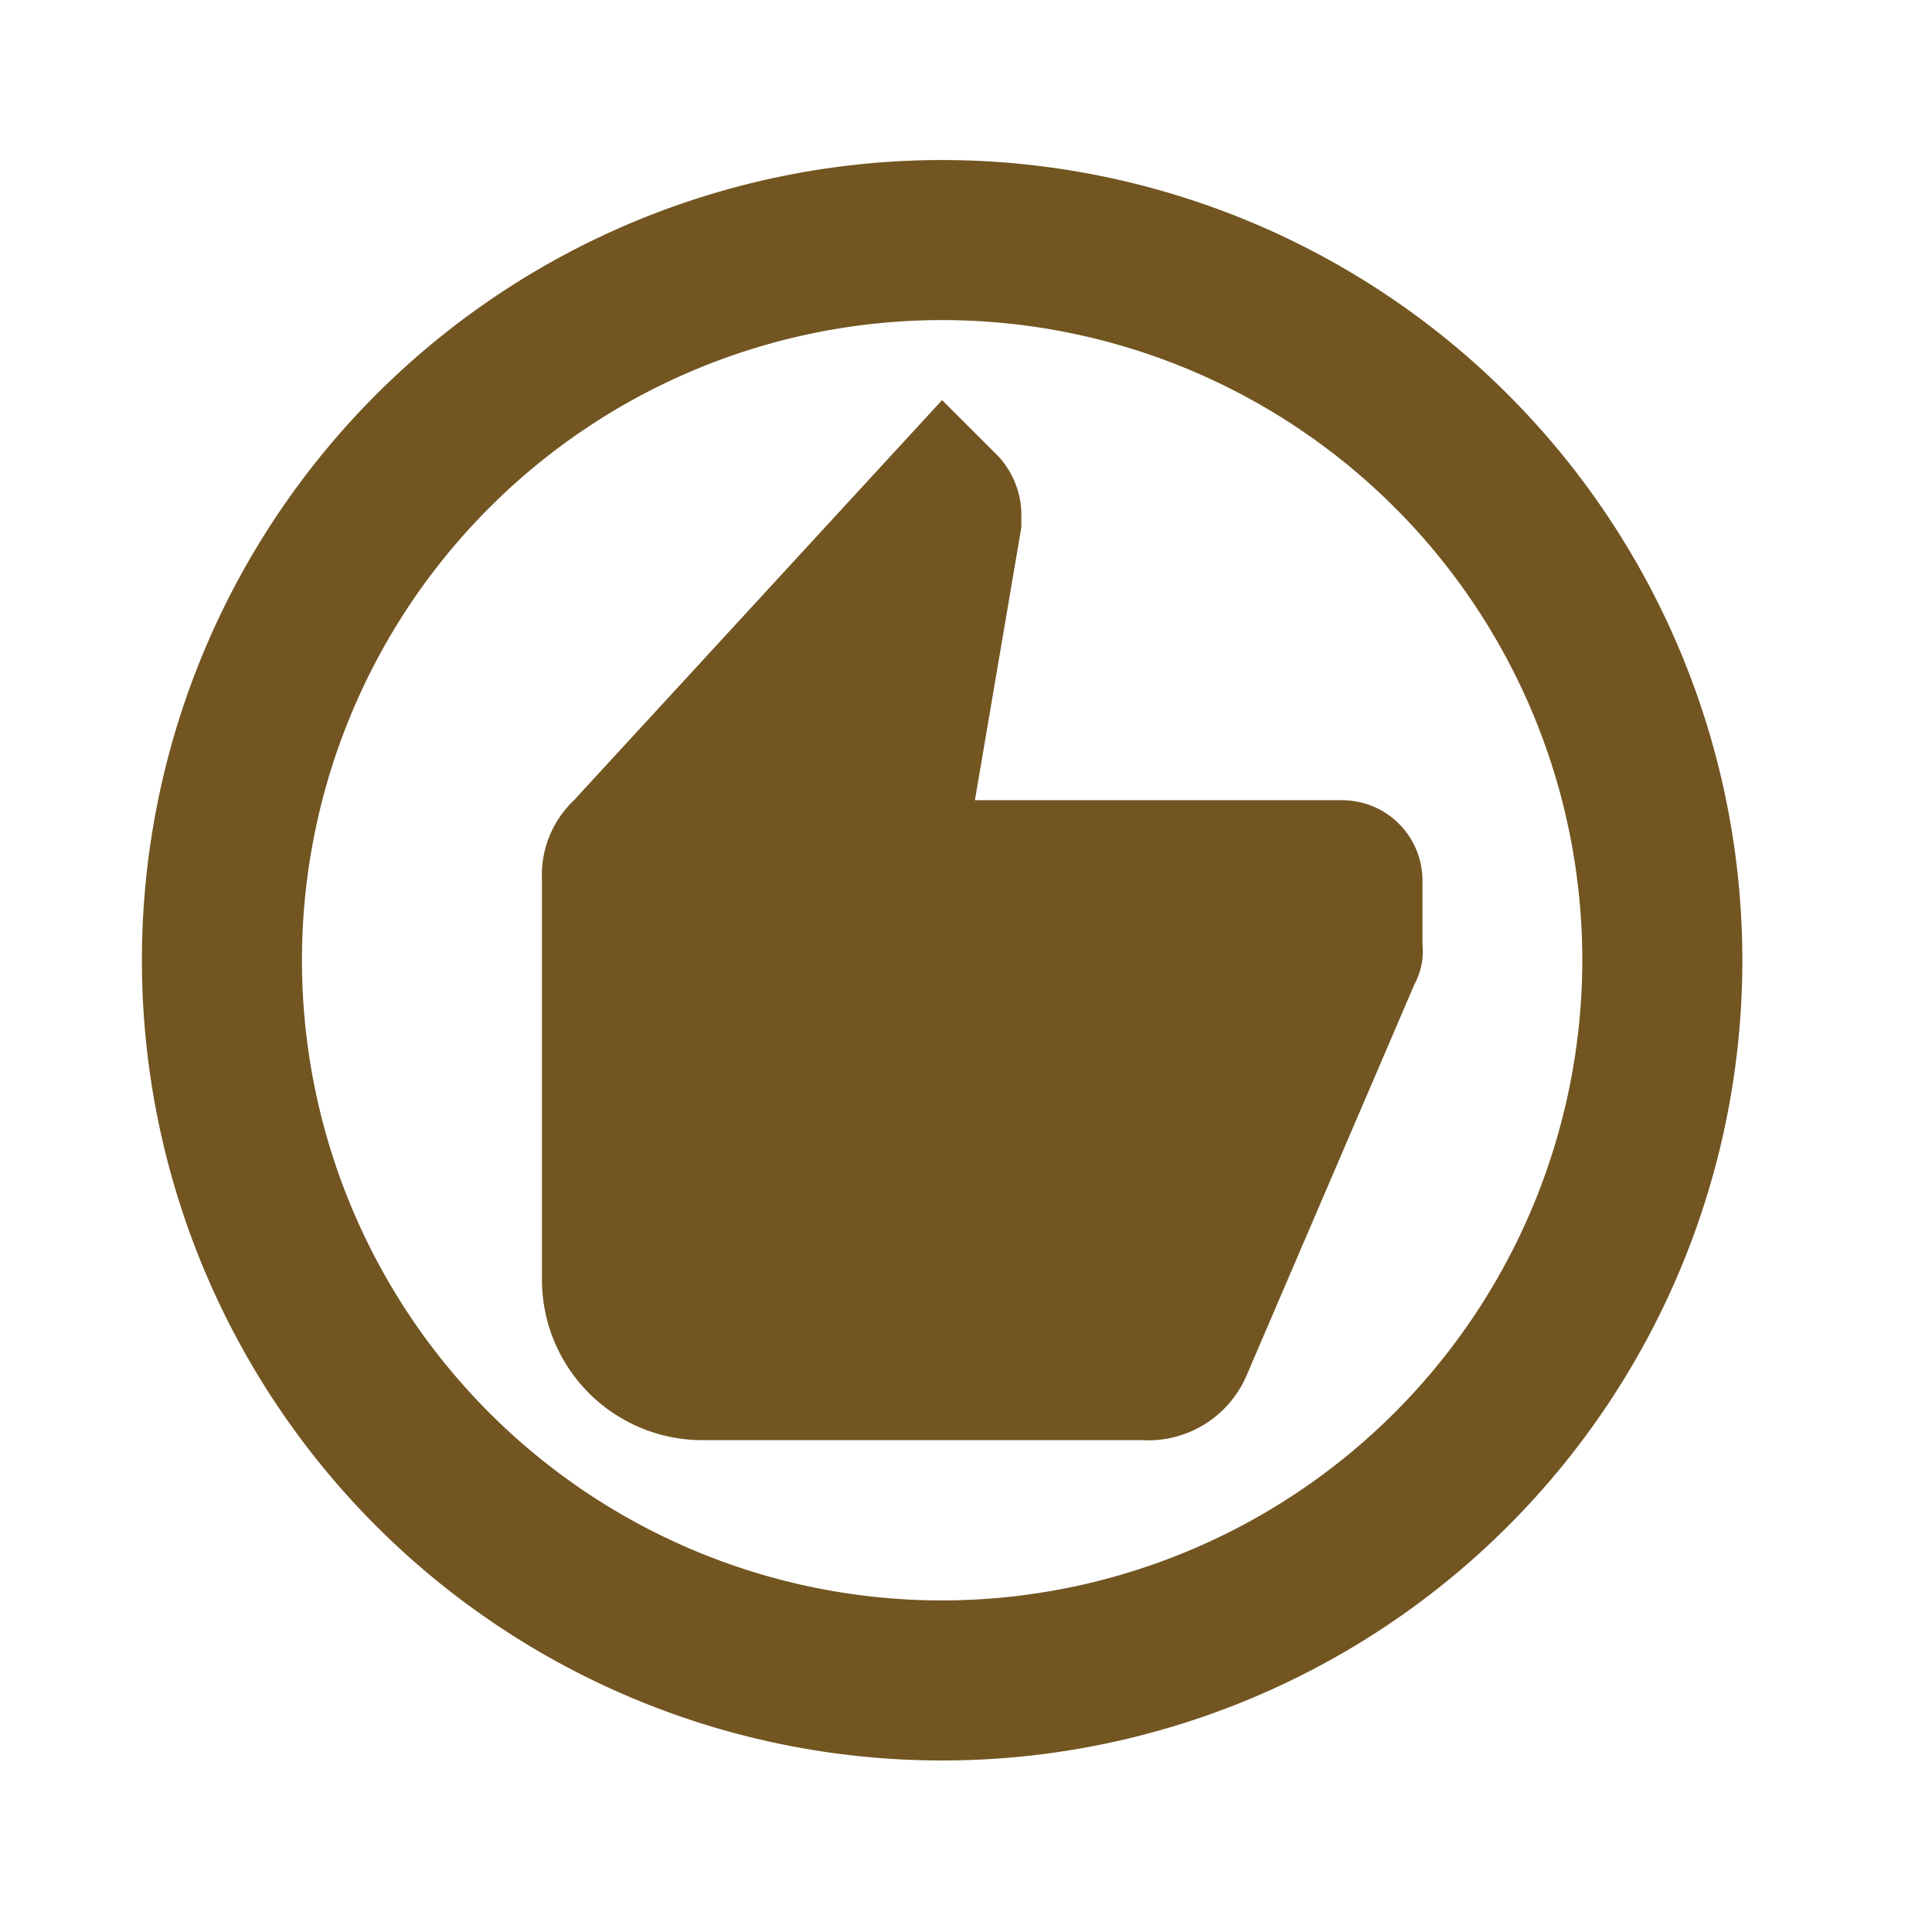 <svg xmlns="http://www.w3.org/2000/svg" width="31" height="31" viewBox="0 0 31 31"><g transform="translate(-0.291)"><rect width="31" height="31" transform="translate(0.291)" fill="none"/><g transform="translate(2.568 2.568)"><path d="M14.84,2a12.84,12.84,0,1,0,12.84,12.84A12.844,12.844,0,0,0,14.84,2Zm0,23.112A10.272,10.272,0,1,1,25.112,14.84,10.285,10.285,0,0,1,14.84,25.112Z" transform="translate(-2 -2)" fill="#725521"/><path d="M19.84,11.42H13.947l.745-4.378V6.785a1.4,1.4,0,0,0-.385-.9L13.42,5,7.514,11.42A1.658,1.658,0,0,0,7,12.7v6.42a2.575,2.575,0,0,0,2.568,2.568H16.63A1.716,1.716,0,0,0,18.3,20.664L21,14.373a1.116,1.116,0,0,0,.128-.642V12.7A1.288,1.288,0,0,0,19.84,11.42Z" transform="translate(-0.581 -1.148)" fill="#725521"/></g></g></svg>